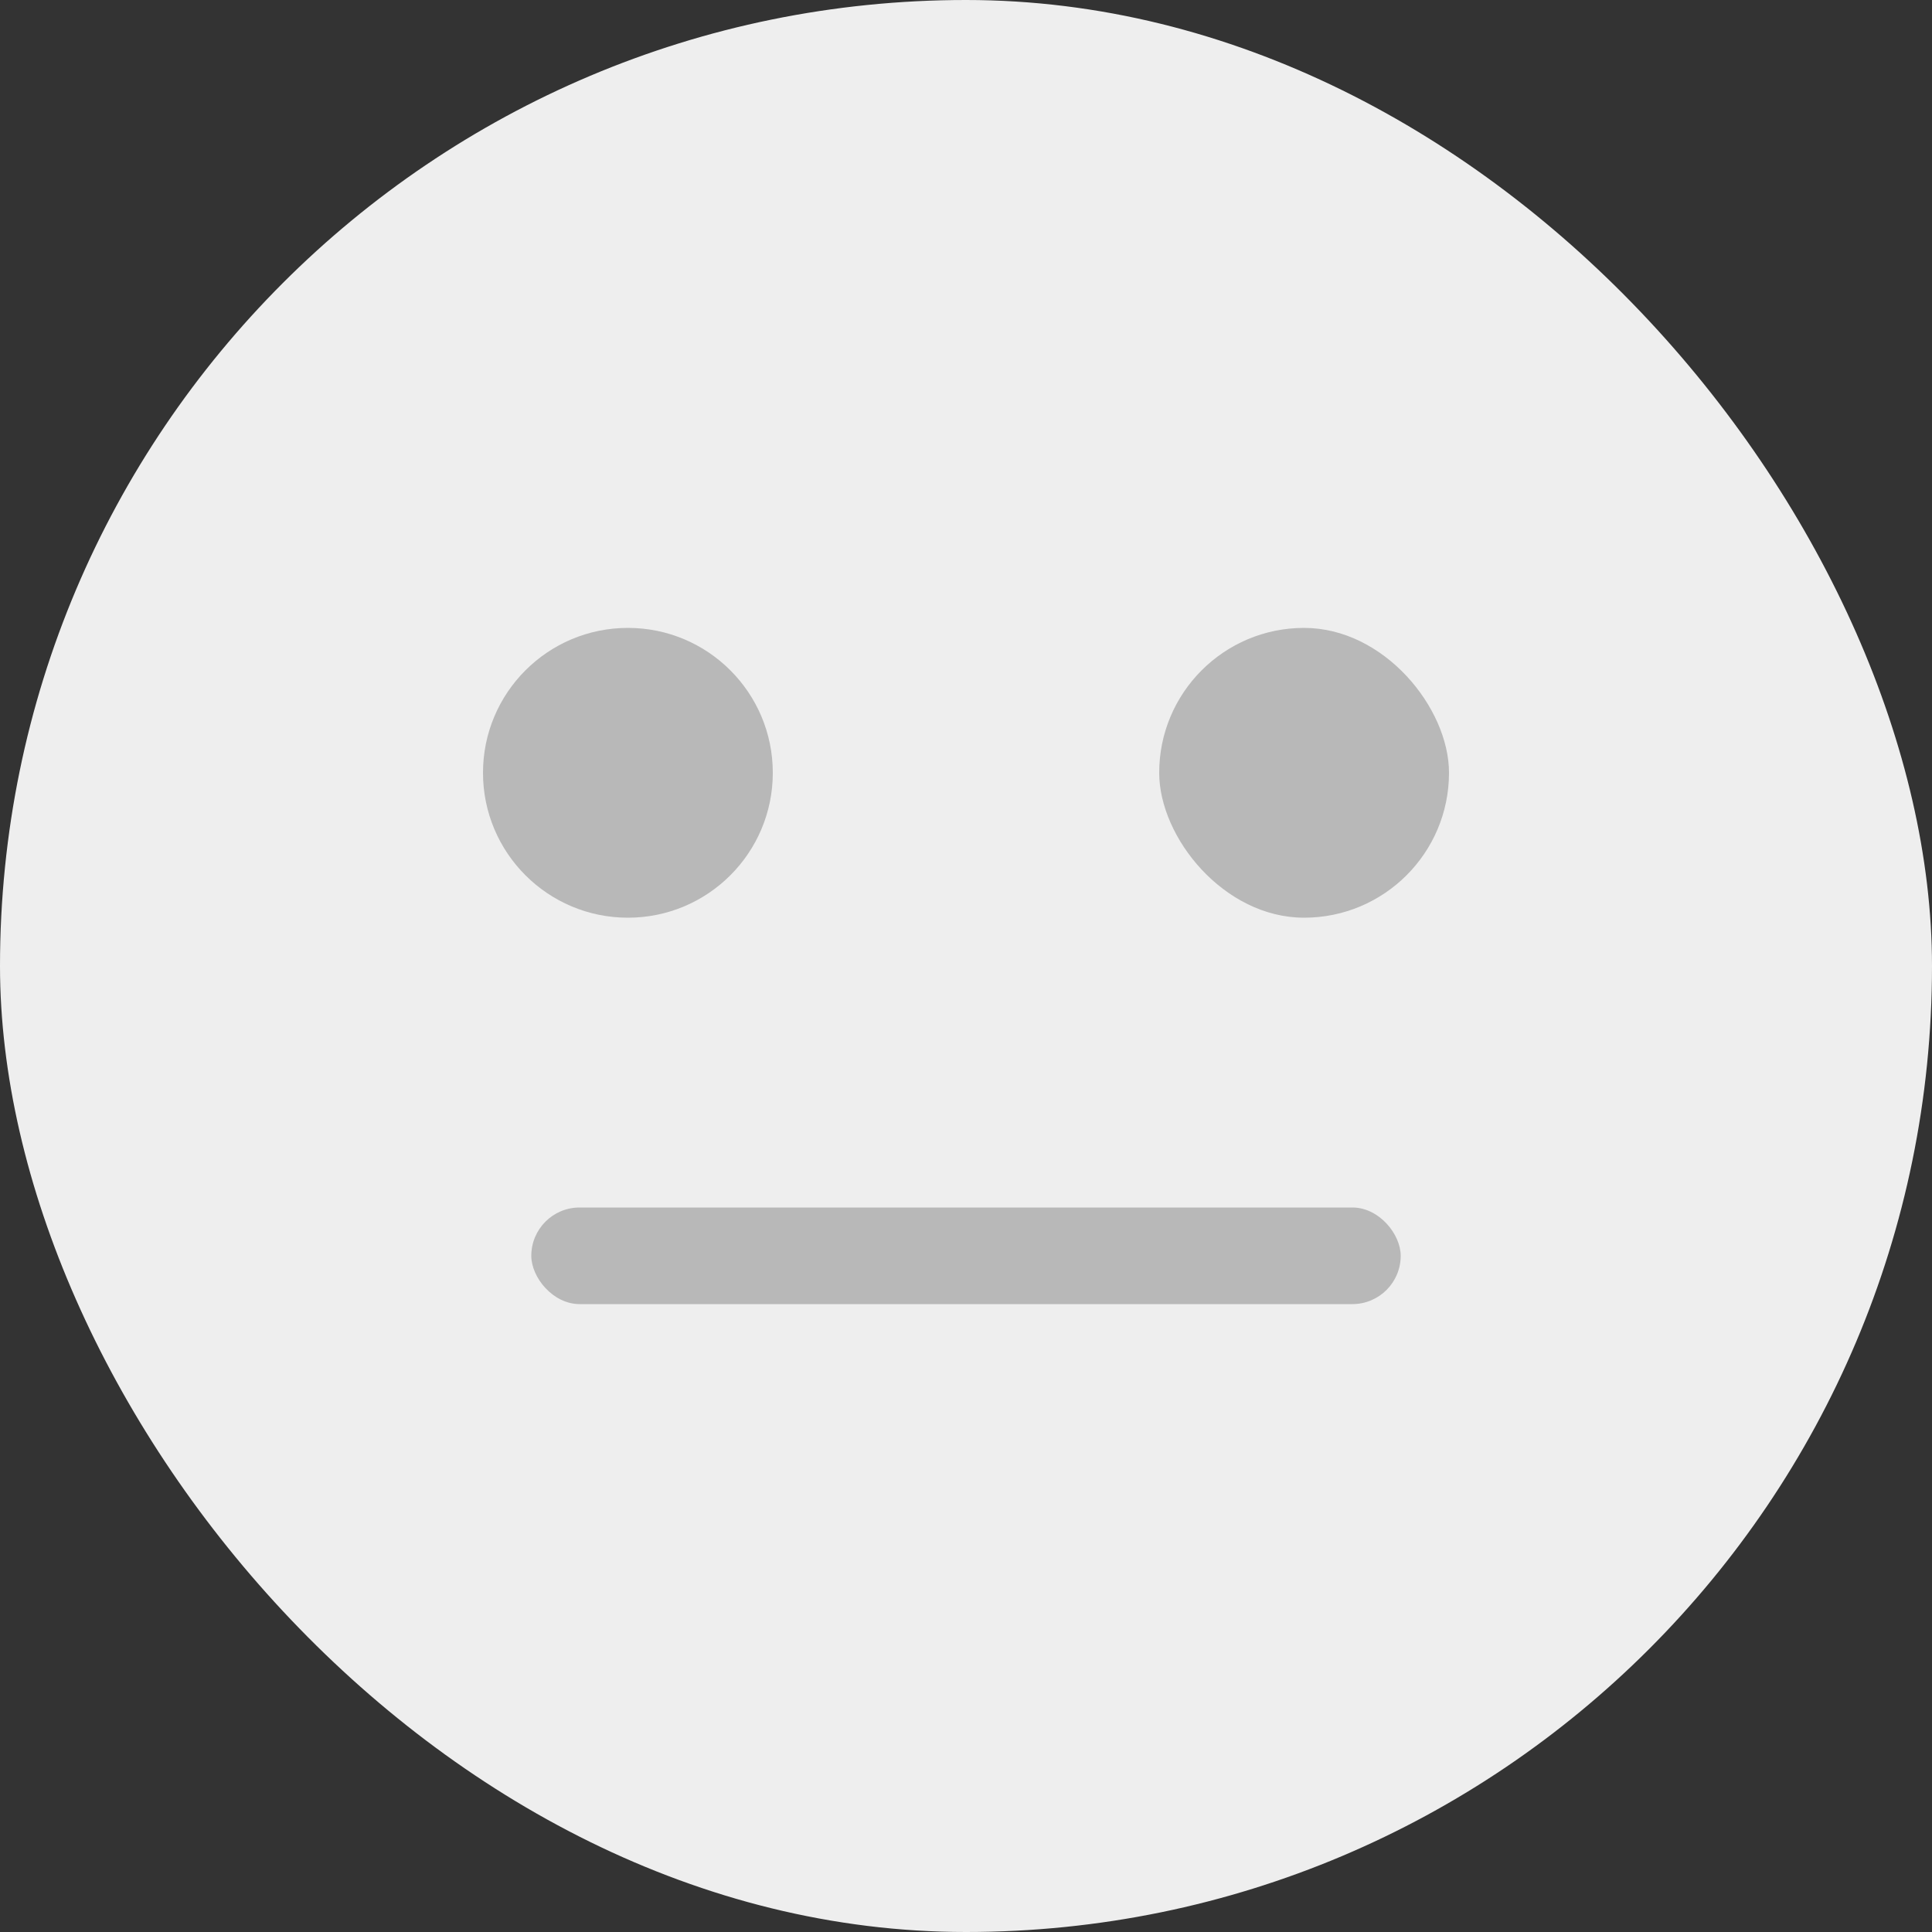 <svg width="40" height="40" viewBox="0 0 40 40" fill="none" xmlns="http://www.w3.org/2000/svg">
<rect x="0" y="0" width="40" height="40" fill="#333333" stroke="none"/>
<rect width="40" height="40" rx="20" fill="#EEEEEE"/>
<path d="M10 16C10 14.343 11.343 13 13 13C14.657 13 16 14.343 16 16C16 17.657 14.657 19 13 19C11.343 19 10 17.657 10 16Z" fill="#B8B8B8"/>
<rect x="24" y="13" width="6" height="6" rx="3" fill="#B8B8B8"/>
<rect x="11" y="25" width="18" height="2" rx="1" fill="#B8B8B8"/>
</svg>

